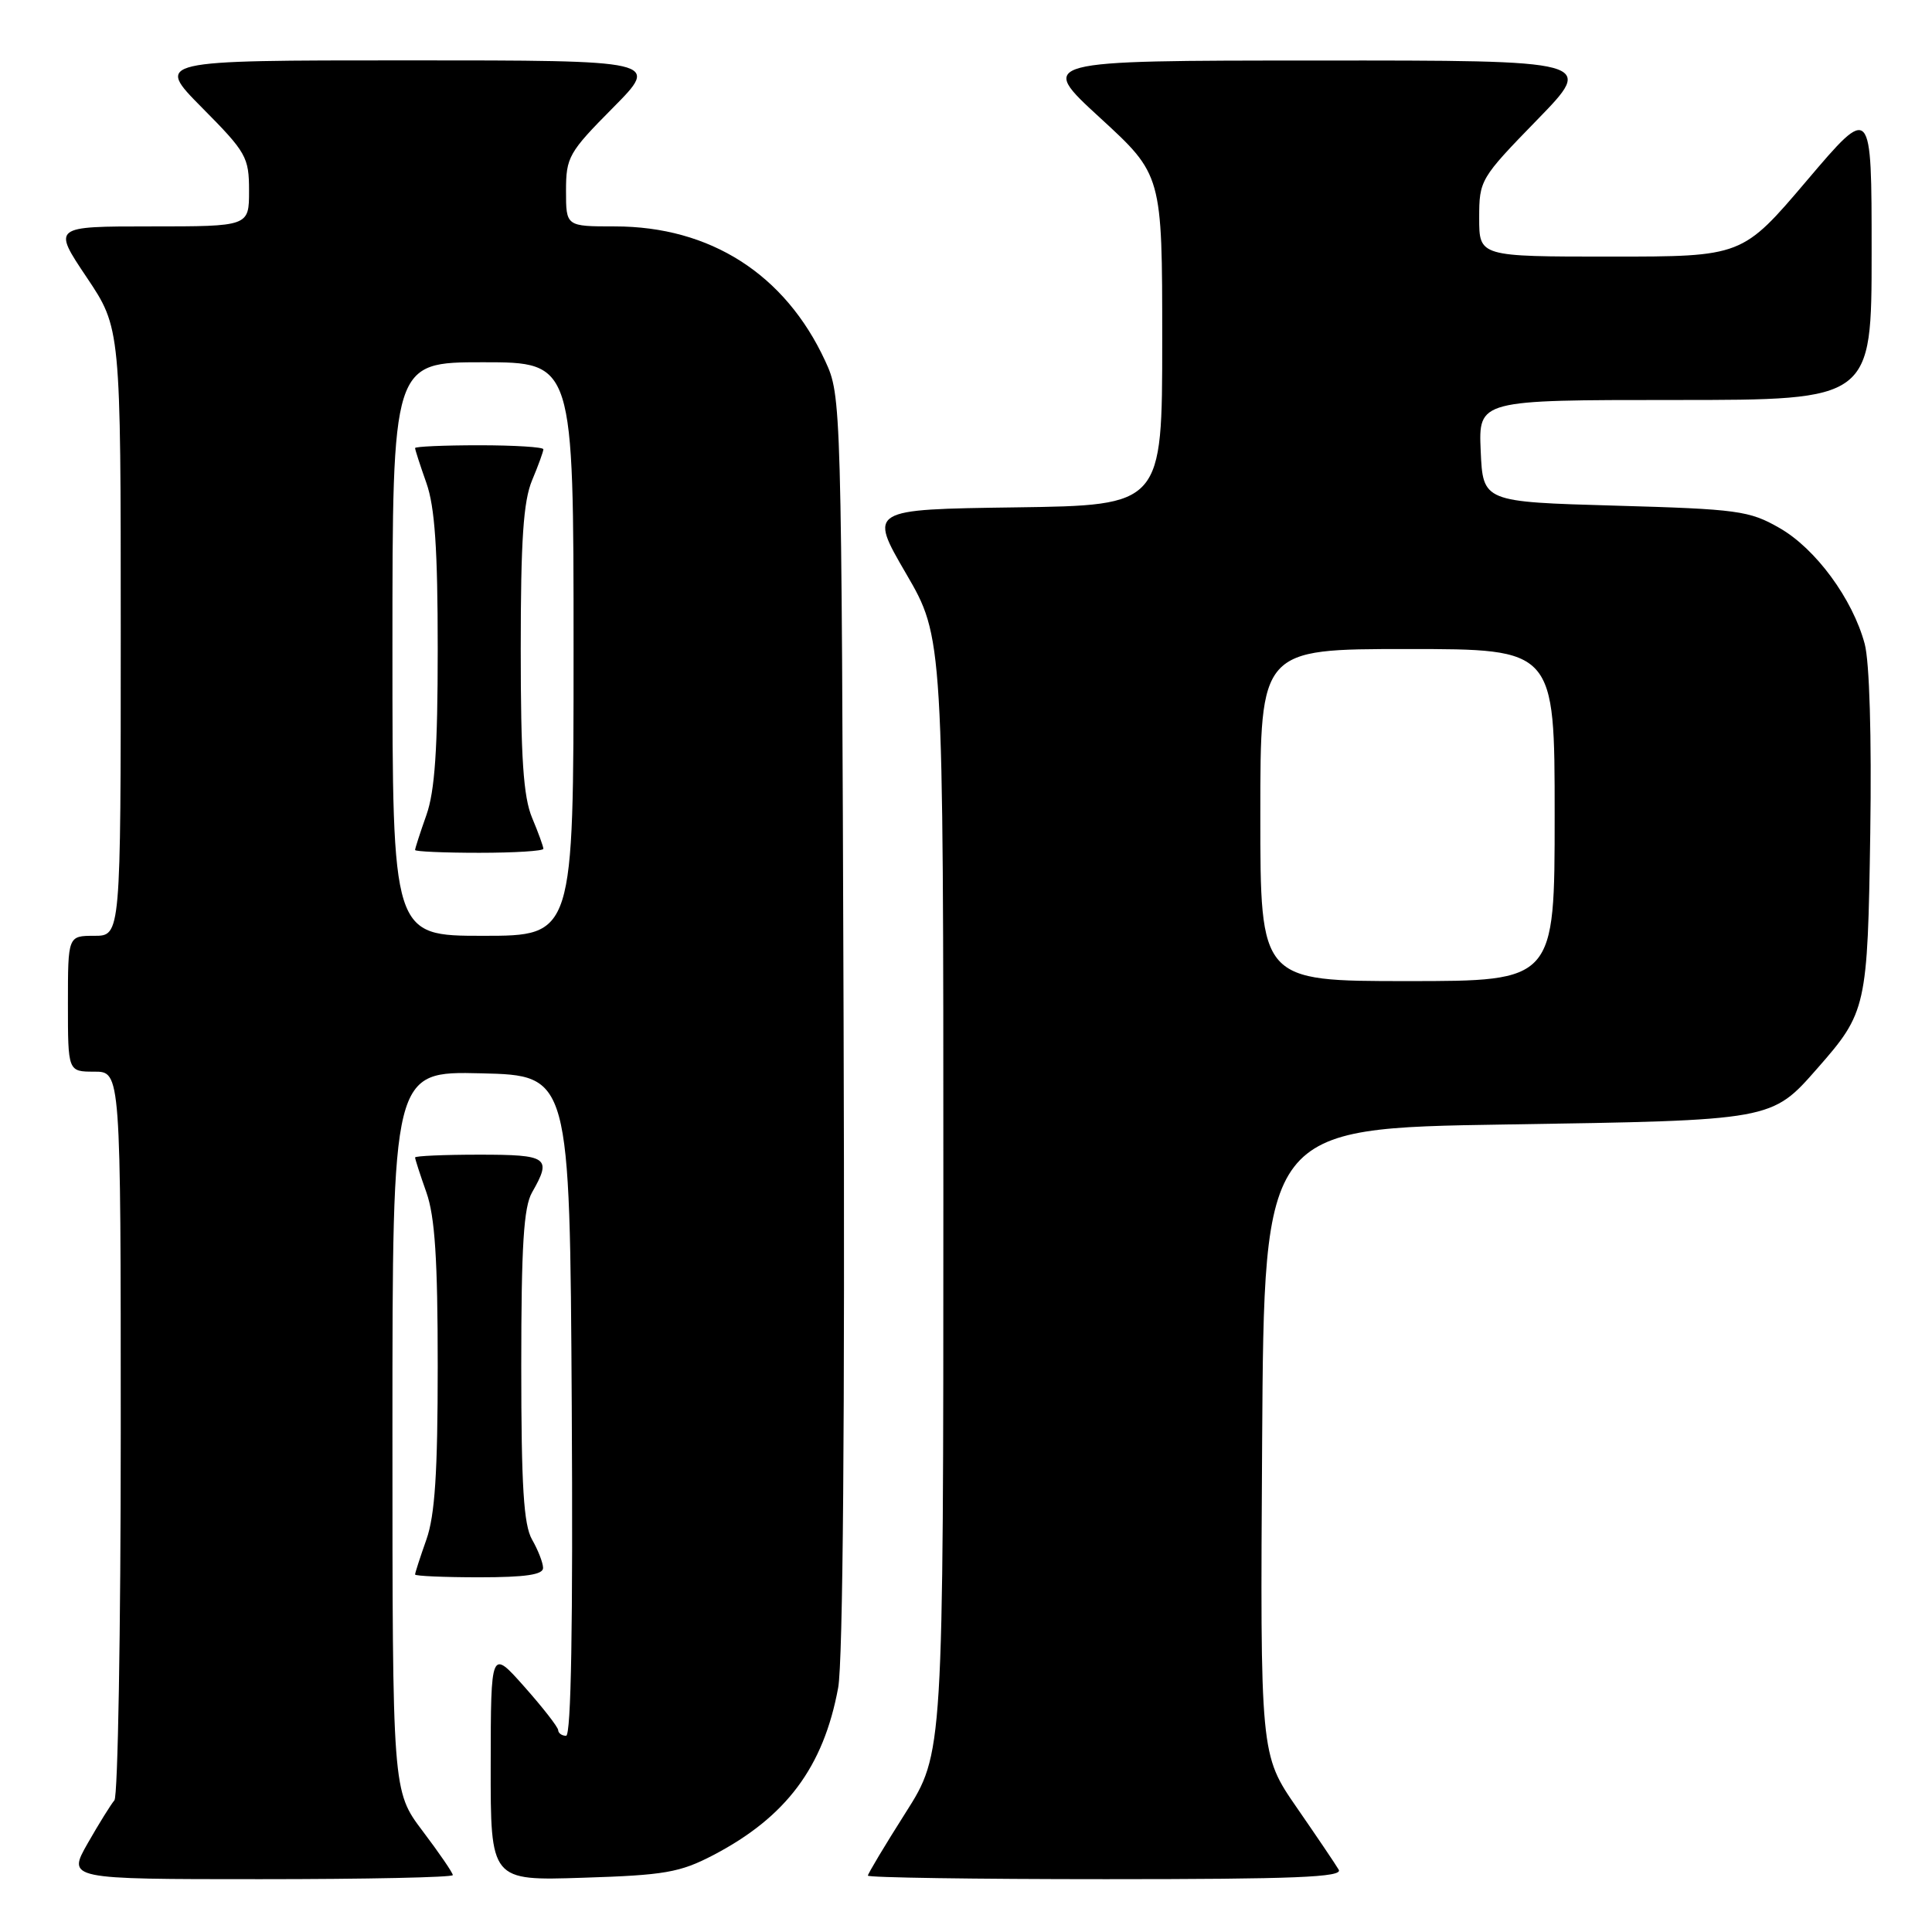 <?xml version="1.0" encoding="UTF-8" standalone="no"?>
<!DOCTYPE svg PUBLIC "-//W3C//DTD SVG 1.1//EN" "http://www.w3.org/Graphics/SVG/1.1/DTD/svg11.dtd" >
<svg xmlns="http://www.w3.org/2000/svg" xmlns:xlink="http://www.w3.org/1999/xlink" version="1.1" viewBox="0 0 256 256">
 <g >
 <path fill="currentColor"
d=" M 60.00 248.46 C 60.00 248.16 58.20 245.53 56.00 242.62 C 52.00 237.32 52.00 237.32 52.00 189.63 C 52.00 141.94 52.00 141.94 63.75 142.22 C 75.50 142.50 75.50 142.50 75.76 186.25 C 75.93 215.23 75.68 230.00 75.01 230.00 C 74.45 230.00 73.98 229.66 73.96 229.25 C 73.94 228.84 71.92 226.25 69.48 223.50 C 65.04 218.50 65.04 218.50 65.02 233.85 C 65.00 249.21 65.00 249.21 77.25 248.81 C 88.07 248.47 90.08 248.12 94.50 245.82 C 104.17 240.77 109.12 234.15 111.06 223.64 C 111.70 220.18 111.96 187.97 111.78 135.35 C 111.50 52.85 111.49 52.48 109.34 47.82 C 104.03 36.34 94.12 30.00 81.46 30.00 C 75.00 30.00 75.00 30.00 75.00 25.28 C 75.00 20.82 75.36 20.19 81.22 14.28 C 87.44 8.00 87.44 8.00 54.00 8.00 C 20.56 8.00 20.56 8.00 26.78 14.28 C 32.64 20.19 33.00 20.82 33.00 25.28 C 33.00 30.00 33.00 30.00 19.98 30.00 C 6.96 30.00 6.96 30.00 11.48 36.74 C 16.00 43.48 16.00 43.48 16.00 83.74 C 16.00 124.00 16.00 124.00 12.50 124.00 C 9.00 124.00 9.00 124.00 9.00 133.00 C 9.00 142.00 9.00 142.00 12.50 142.00 C 16.00 142.00 16.00 142.00 16.00 189.80 C 16.00 216.09 15.62 238.03 15.16 238.55 C 14.71 239.07 13.11 241.64 11.62 244.25 C 8.92 249.00 8.92 249.00 34.46 249.00 C 48.51 249.00 60.00 248.76 60.00 248.46 Z  M 177.39 247.75 C 176.99 247.06 174.48 243.35 171.82 239.50 C 166.98 232.49 166.98 232.49 167.24 191.00 C 167.50 149.50 167.50 149.50 199.50 149.00 C 234.97 148.45 234.73 148.49 240.83 141.54 C 247.32 134.15 247.47 133.48 247.82 110.37 C 248.01 97.59 247.72 87.68 247.08 85.31 C 245.48 79.36 240.59 72.70 235.79 69.96 C 231.80 67.67 230.27 67.46 214.00 67.00 C 196.50 66.50 196.50 66.50 196.20 59.75 C 195.91 53.00 195.91 53.00 221.95 53.00 C 248.00 53.00 248.00 53.00 248.00 33.41 C 248.00 13.82 248.00 13.82 239.43 23.91 C 230.86 34.00 230.86 34.00 213.43 34.00 C 196.00 34.00 196.00 34.00 196.00 28.89 C 196.00 23.86 196.14 23.63 203.67 15.89 C 211.35 8.00 211.35 8.00 174.42 8.02 C 137.50 8.03 137.50 8.03 145.75 15.60 C 154.00 23.17 154.00 23.17 154.00 45.06 C 154.00 66.96 154.00 66.96 134.55 67.23 C 115.11 67.50 115.11 67.50 120.05 75.99 C 125.00 84.48 125.00 84.48 125.00 158.40 C 125.00 232.32 125.00 232.32 120.00 240.19 C 117.25 244.52 115.00 248.28 115.00 248.53 C 115.00 248.79 129.20 249.00 146.56 249.00 C 171.53 249.00 177.97 248.74 177.39 247.75 Z  M 71.96 207.75 C 71.95 207.06 71.29 205.38 70.50 204.00 C 69.39 202.06 69.07 196.94 69.07 181.00 C 69.07 165.06 69.39 159.94 70.50 158.00 C 73.15 153.37 72.63 153.00 63.50 153.00 C 58.83 153.00 55.00 153.17 55.00 153.37 C 55.00 153.58 55.67 155.66 56.50 158.00 C 57.63 161.20 58.00 166.89 58.00 181.00 C 58.00 195.11 57.63 200.80 56.50 204.00 C 55.67 206.34 55.00 208.42 55.00 208.63 C 55.00 208.83 58.83 209.00 63.50 209.00 C 69.65 209.00 71.99 208.65 71.96 207.75 Z  M 52.00 86.00 C 52.00 48.00 52.00 48.00 64.00 48.00 C 76.00 48.00 76.00 48.00 76.00 86.00 C 76.00 124.00 76.00 124.00 64.00 124.00 C 52.00 124.00 52.00 124.00 52.00 86.00 Z  M 72.00 112.47 C 72.00 112.18 71.33 110.32 70.50 108.35 C 69.35 105.59 69.00 100.41 69.00 86.00 C 69.00 71.59 69.35 66.41 70.50 63.65 C 71.33 61.68 72.00 59.82 72.00 59.53 C 72.00 59.24 68.17 59.00 63.50 59.00 C 58.83 59.00 55.00 59.17 55.00 59.37 C 55.00 59.58 55.67 61.66 56.50 64.00 C 57.62 67.17 58.00 72.78 58.00 86.00 C 58.00 99.22 57.62 104.83 56.50 108.00 C 55.67 110.34 55.00 112.42 55.00 112.63 C 55.00 112.83 58.83 113.00 63.50 113.00 C 68.17 113.00 72.00 112.76 72.00 112.47 Z  M 167.00 108.00 C 167.00 86.00 167.00 86.00 186.50 86.00 C 206.00 86.00 206.00 86.00 206.00 108.00 C 206.00 130.00 206.00 130.00 186.50 130.00 C 167.00 130.00 167.00 130.00 167.00 108.00 Z "/>
</g>
</svg>